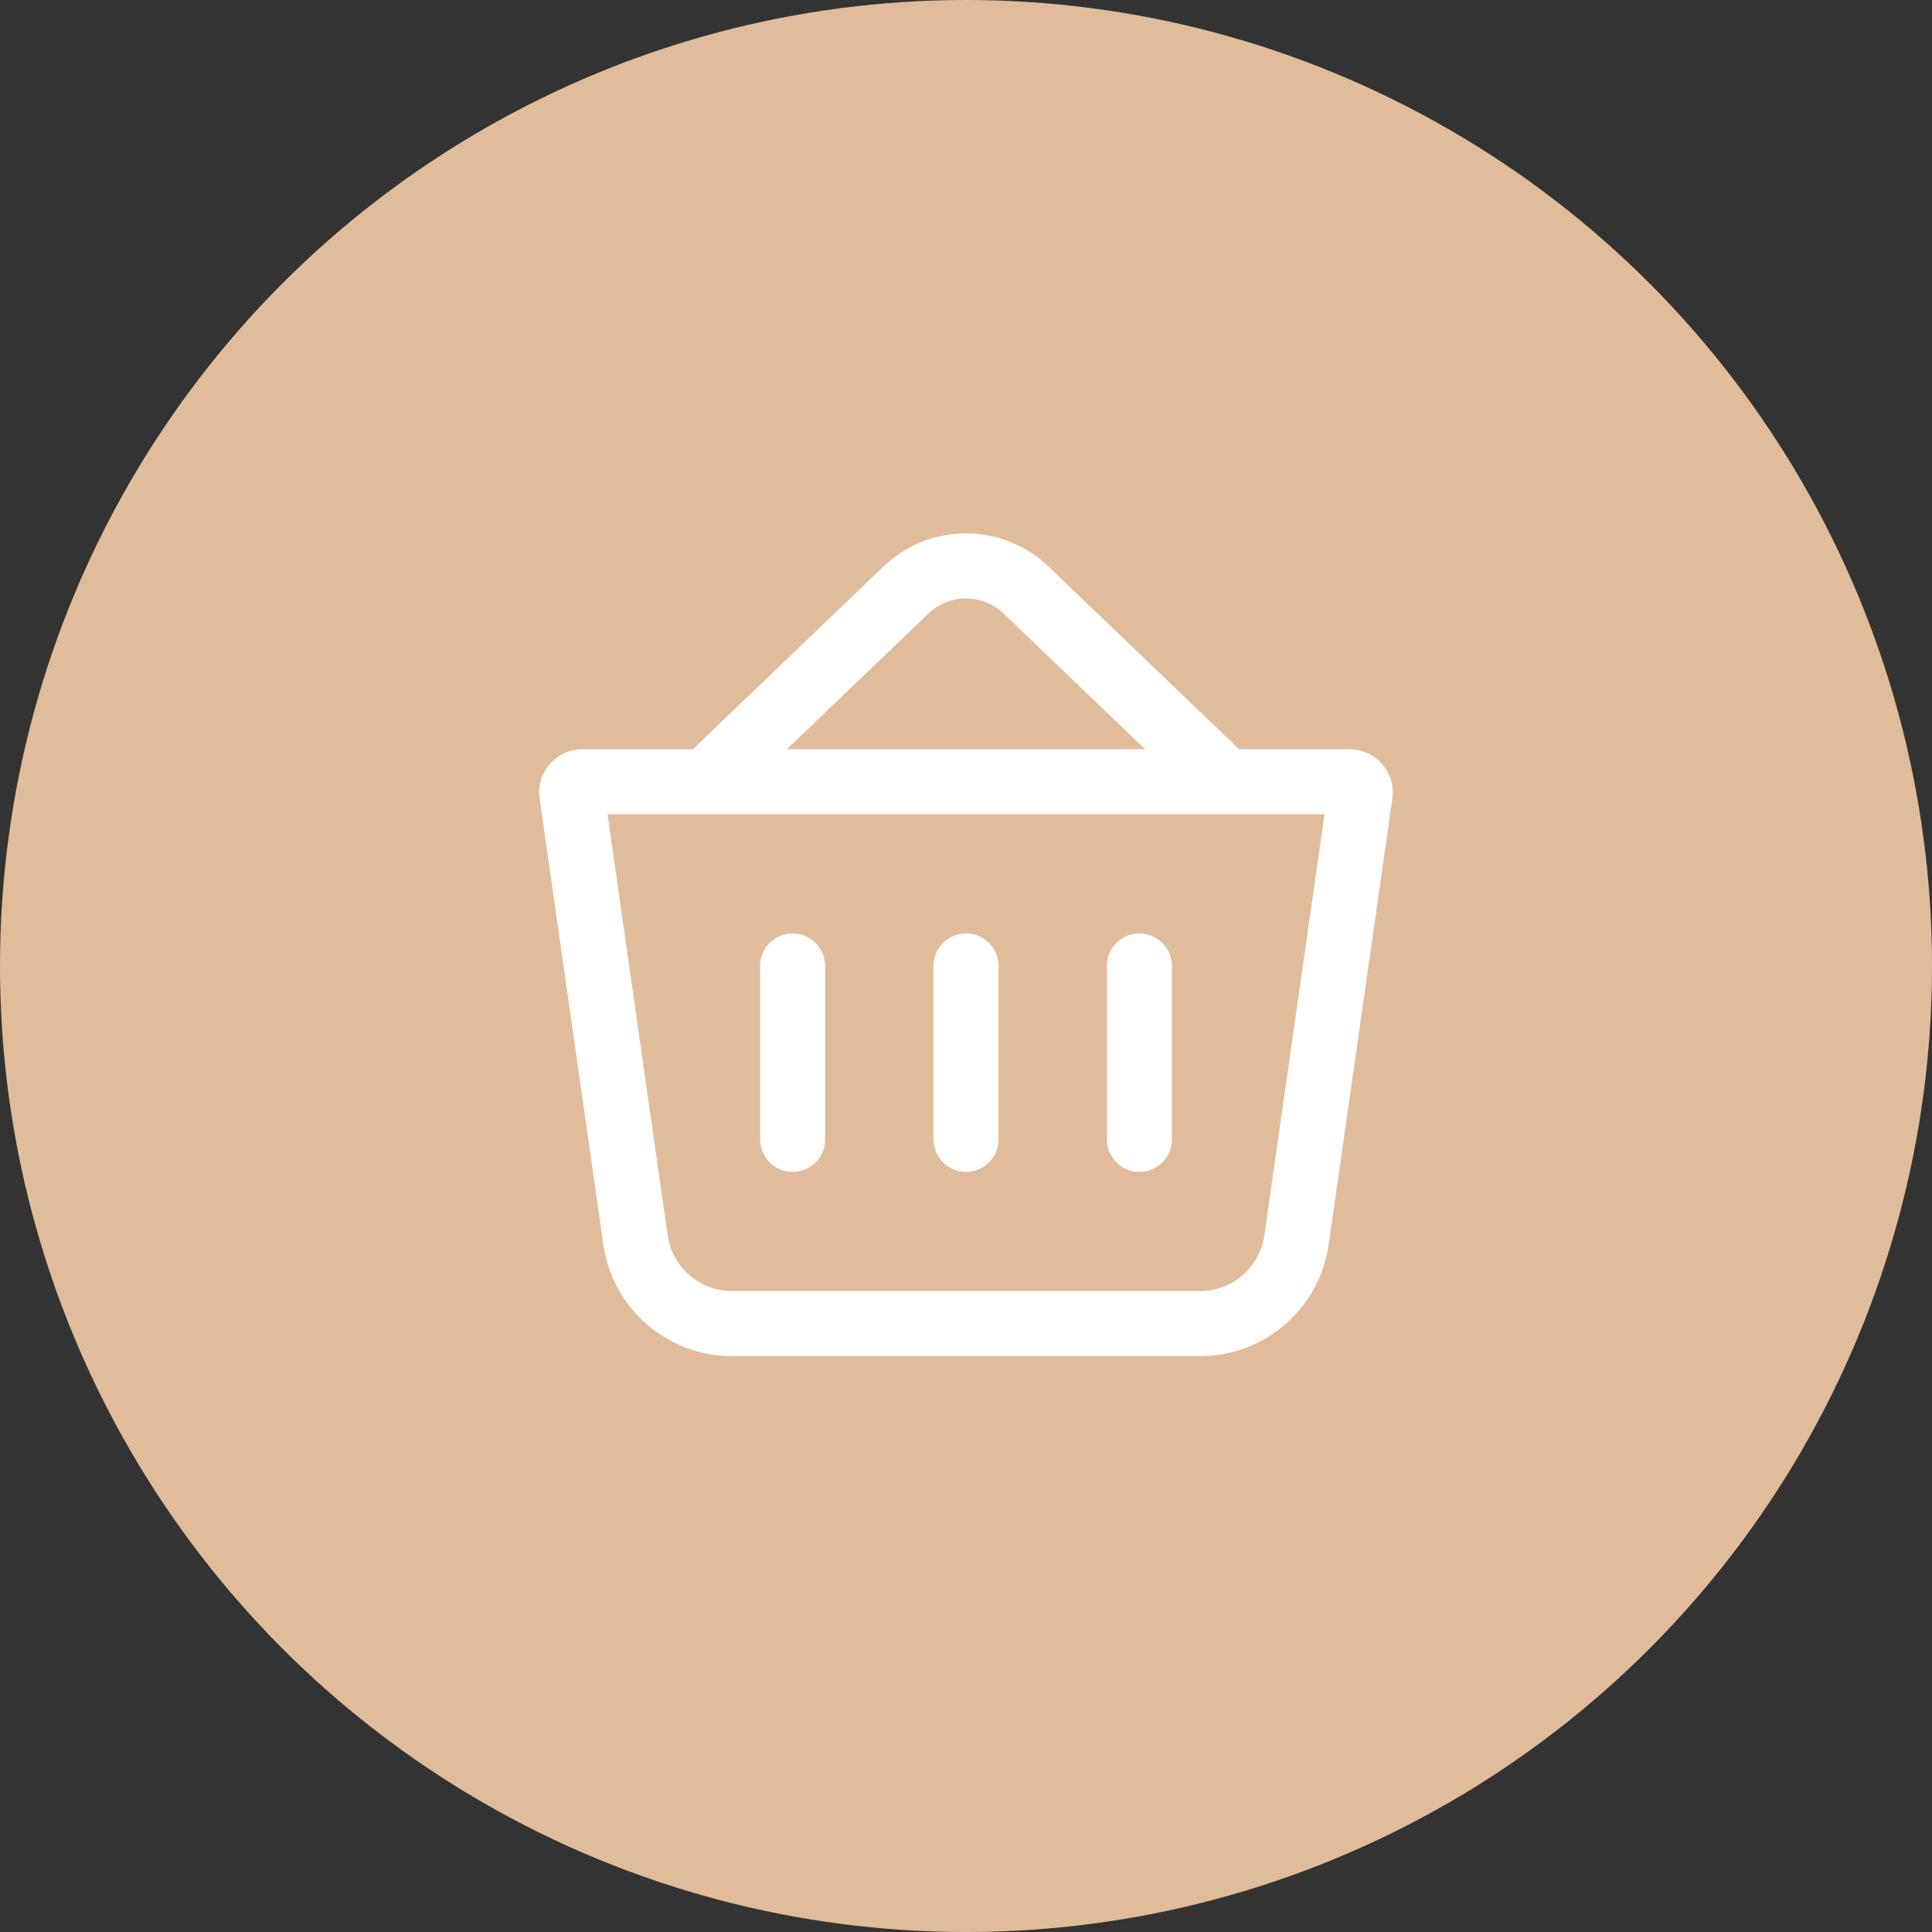 <svg width="26" height="26" viewBox="0 0 26 26" fill="none" xmlns="http://www.w3.org/2000/svg">
<rect x="0" y="0" width="26" height="26" fill="#333333" stroke="none"/>
<circle cx="13" cy="13" r="13" fill="#E1BC9B"/>
<path fill-rule="evenodd" clip-rule="evenodd" d="M9.324 10.083L11.89 7.624C12.511 7.03 13.489 7.03 14.11 7.624L16.676 10.083H18.161C18.516 10.083 18.788 10.398 18.738 10.749L17.881 16.747C17.758 17.61 17.02 18.25 16.149 18.25H9.851C8.98 18.25 8.242 17.61 8.119 16.747L7.262 10.749C7.212 10.398 7.484 10.083 7.839 10.083H9.324ZM12.495 8.256C12.778 7.986 13.223 7.986 13.505 8.256L15.411 10.083H10.589L12.495 8.256ZM8.176 10.958L8.985 16.624C9.047 17.055 9.416 17.375 9.851 17.375H16.149C16.584 17.375 16.954 17.055 17.015 16.624L17.825 10.958H8.176Z" fill="white"/>
<path fill-rule="evenodd" clip-rule="evenodd" d="M10.667 12.562C10.908 12.562 11.104 12.758 11.104 13V15.333C11.104 15.575 10.908 15.771 10.667 15.771C10.425 15.771 10.229 15.575 10.229 15.333V13C10.229 12.758 10.425 12.562 10.667 12.562Z" fill="white"/>
<path fill-rule="evenodd" clip-rule="evenodd" d="M13 12.562C13.242 12.562 13.438 12.758 13.438 13V15.333C13.438 15.575 13.242 15.771 13 15.771C12.758 15.771 12.562 15.575 12.562 15.333V13C12.562 12.758 12.758 12.562 13 12.562Z" fill="white"/>
<path fill-rule="evenodd" clip-rule="evenodd" d="M15.333 12.562C15.575 12.562 15.771 12.758 15.771 13V15.333C15.771 15.575 15.575 15.771 15.333 15.771C15.092 15.771 14.896 15.575 14.896 15.333V13C14.896 12.758 15.092 12.562 15.333 12.562Z" fill="white"/>
</svg>
